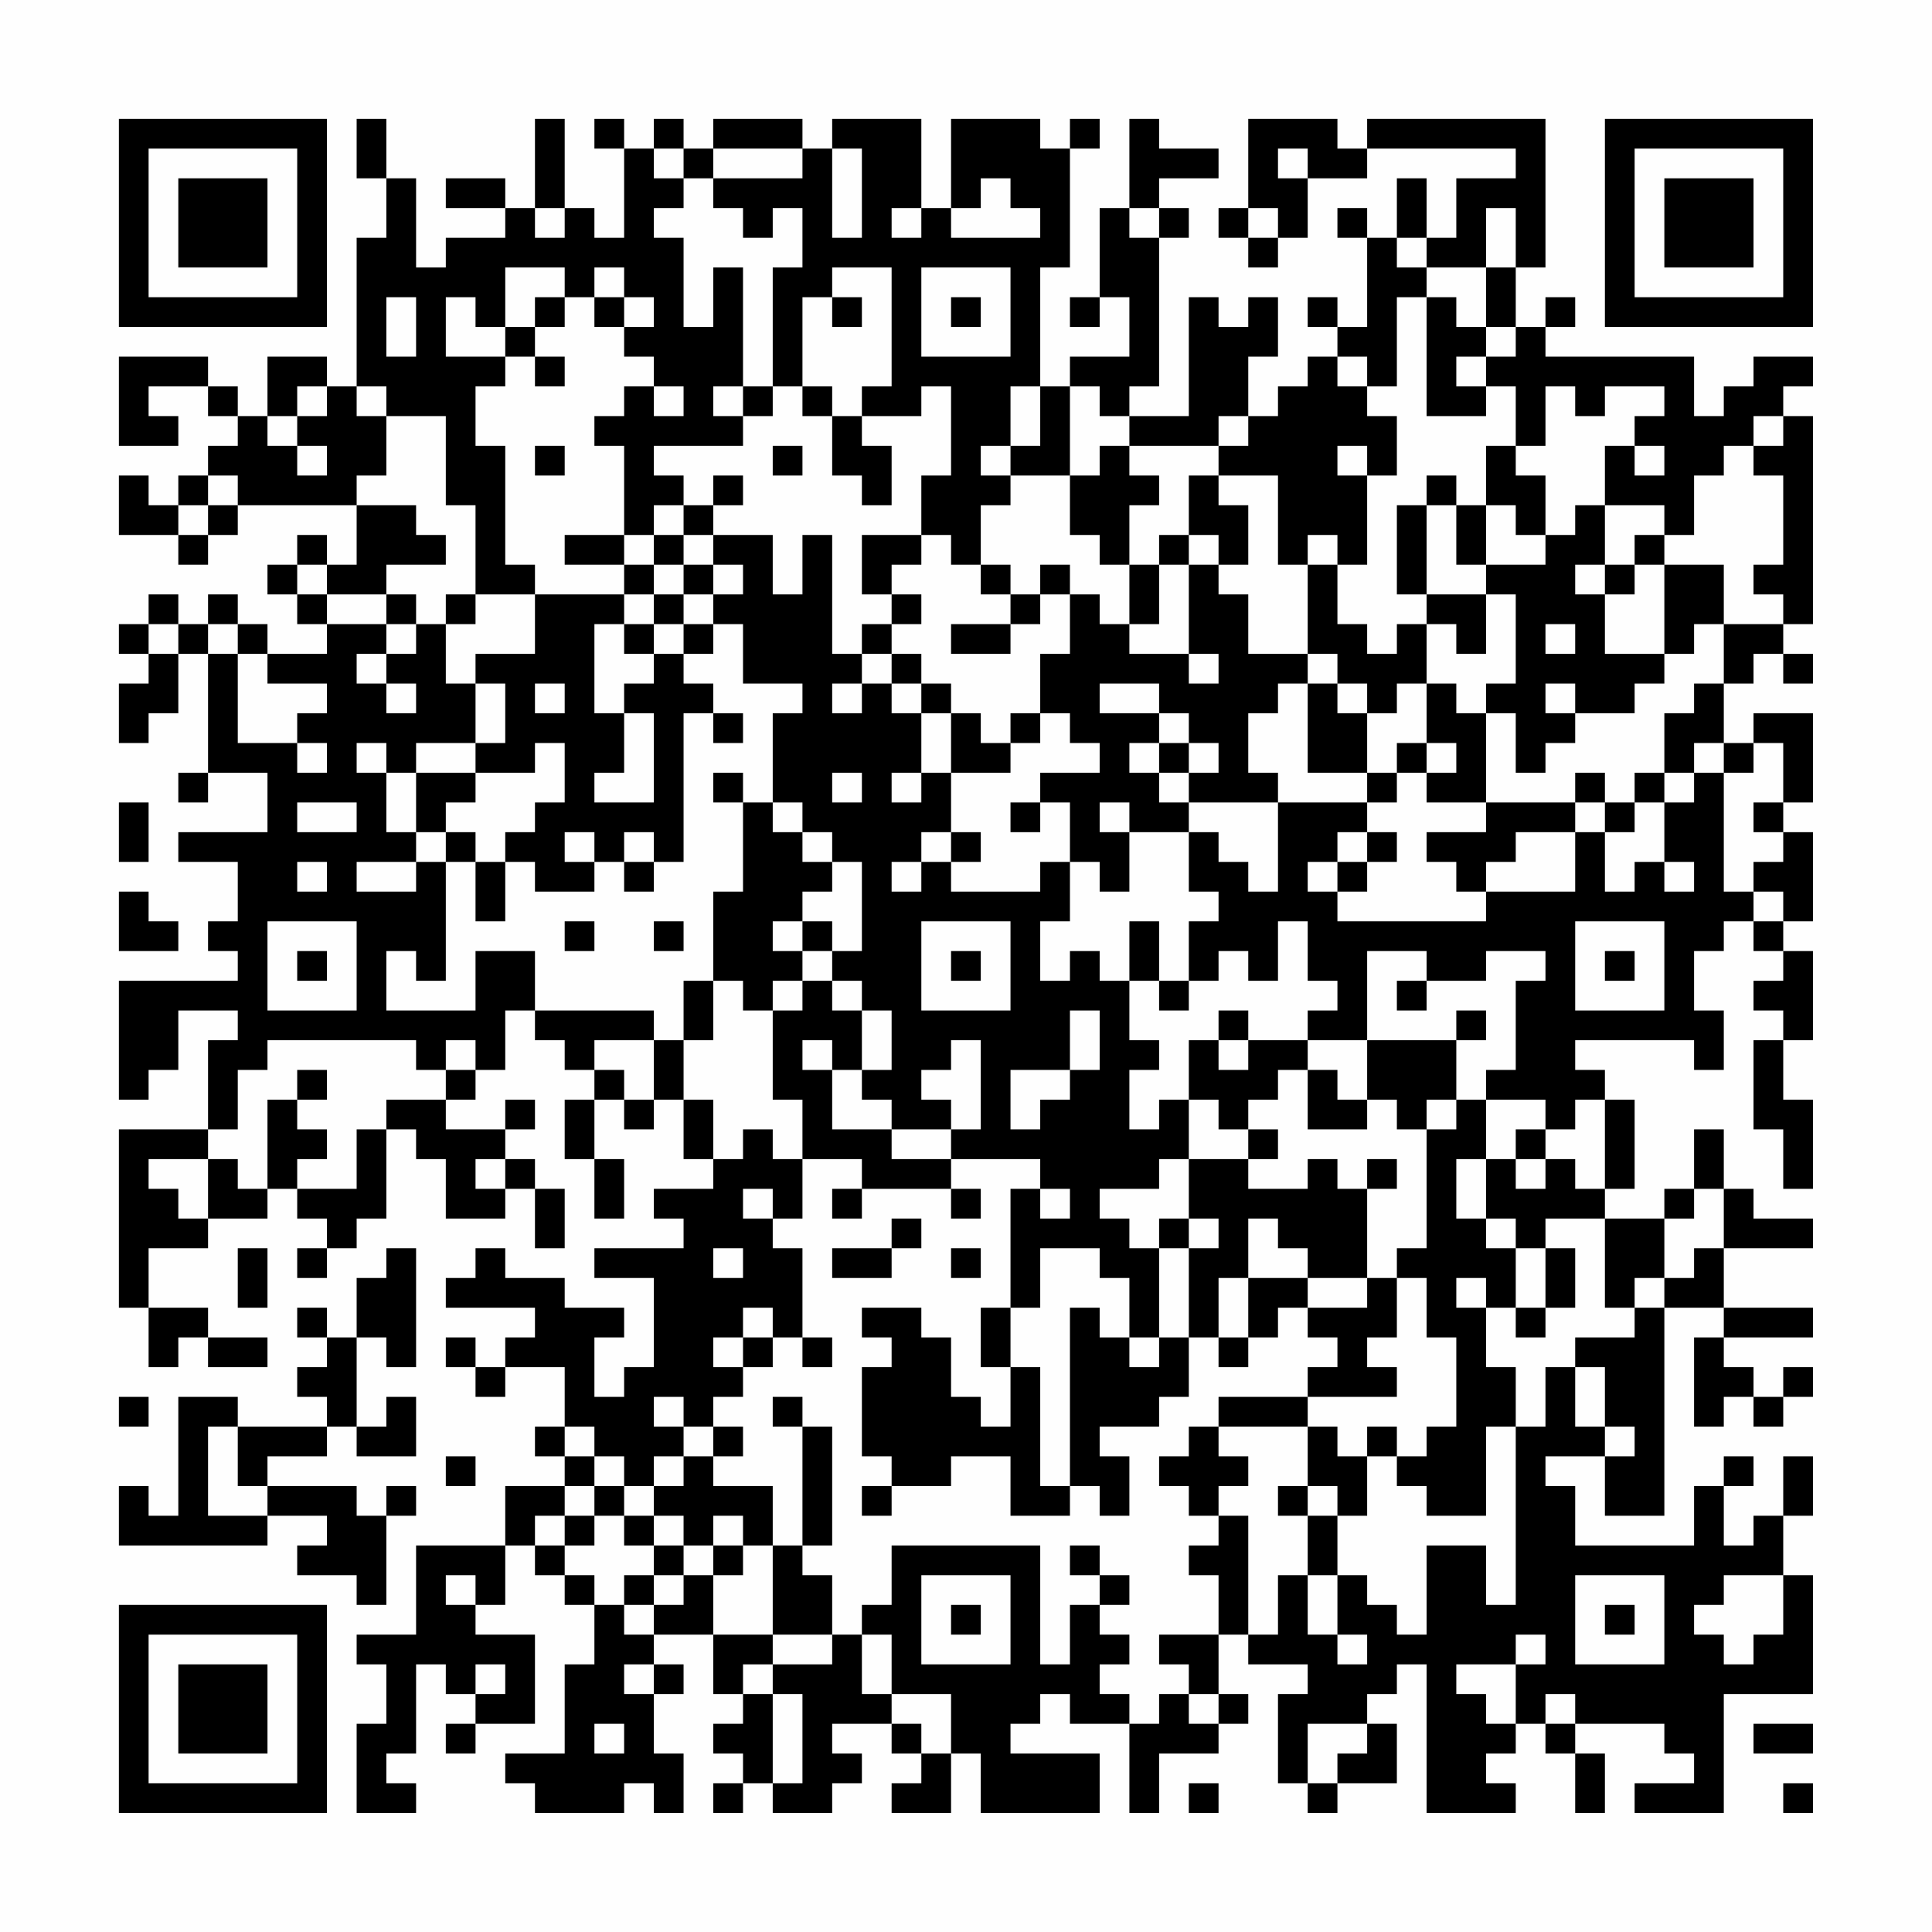 <?xml version="1.0" encoding="UTF-8"?>
<svg xmlns="http://www.w3.org/2000/svg" version="1.1" width="300" height="300" viewBox="0 0 300 300"><rect x="0" y="0" width="300" height="300" fill="#fefefe"/><g transform="scale(4.615)"><g transform="translate(4,4)"><path fill-rule="evenodd" d="M8 0L8 2L9 2L9 4L8 4L8 9L7 9L7 8L5 8L5 10L4 10L4 9L3 9L3 8L0 8L0 11L2 11L2 10L1 10L1 9L3 9L3 10L4 10L4 11L3 11L3 12L2 12L2 13L1 13L1 12L0 12L0 14L2 14L2 15L3 15L3 14L4 14L4 13L8 13L8 15L7 15L7 14L6 14L6 15L5 15L5 16L6 16L6 17L7 17L7 18L5 18L5 17L4 17L4 16L3 16L3 17L2 17L2 16L1 16L1 17L0 17L0 18L1 18L1 19L0 19L0 21L1 21L1 20L2 20L2 18L3 18L3 22L2 22L2 23L3 23L3 22L5 22L5 24L2 24L2 25L4 25L4 27L3 27L3 28L4 28L4 29L0 29L0 33L1 33L1 32L2 32L2 30L4 30L4 31L3 31L3 34L0 34L0 40L1 40L1 42L2 42L2 41L3 41L3 42L5 42L5 41L3 41L3 40L1 40L1 38L3 38L3 37L5 37L5 36L6 36L6 37L7 37L7 38L6 38L6 39L7 39L7 38L8 38L8 37L9 37L9 34L10 34L10 35L11 35L11 37L13 37L13 36L14 36L14 38L15 38L15 36L14 36L14 35L13 35L13 34L14 34L14 33L13 33L13 34L11 34L11 33L12 33L12 32L13 32L13 30L14 30L14 31L15 31L15 32L16 32L16 33L15 33L15 35L16 35L16 37L17 37L17 35L16 35L16 33L17 33L17 34L18 34L18 33L19 33L19 35L20 35L20 36L18 36L18 37L19 37L19 38L16 38L16 39L18 39L18 42L17 42L17 43L16 43L16 41L17 41L17 40L15 40L15 39L13 39L13 38L12 38L12 39L11 39L11 40L14 40L14 41L13 41L13 42L12 42L12 41L11 41L11 42L12 42L12 43L13 43L13 42L15 42L15 44L14 44L14 45L15 45L15 46L13 46L13 48L10 48L10 51L8 51L8 52L9 52L9 54L8 54L8 57L10 57L10 56L9 56L9 55L10 55L10 52L11 52L11 53L12 53L12 54L11 54L11 55L12 55L12 54L14 54L14 51L12 51L12 50L13 50L13 48L14 48L14 49L15 49L15 50L16 50L16 52L15 52L15 55L13 55L13 56L14 56L14 57L17 57L17 56L18 56L18 57L19 57L19 55L18 55L18 53L19 53L19 52L18 52L18 51L20 51L20 53L21 53L21 54L20 54L20 55L21 55L21 56L20 56L20 57L21 57L21 56L22 56L22 57L24 57L24 56L25 56L25 55L24 55L24 54L26 54L26 55L27 55L27 56L26 56L26 57L28 57L28 55L29 55L29 57L33 57L33 55L30 55L30 54L31 54L31 53L32 53L32 54L34 54L34 57L35 57L35 55L37 55L37 54L38 54L38 53L37 53L37 51L38 51L38 52L40 52L40 53L39 53L39 56L40 56L40 57L41 57L41 56L43 56L43 54L42 54L42 53L43 53L43 52L44 52L44 57L47 57L47 56L46 56L46 55L47 55L47 54L48 54L48 55L49 55L49 57L50 57L50 55L49 55L49 54L52 54L52 55L53 55L53 56L51 56L51 57L54 57L54 53L57 53L57 49L56 49L56 47L57 47L57 45L56 45L56 47L55 47L55 48L54 48L54 46L55 46L55 45L54 45L54 46L53 46L53 48L49 48L49 46L48 46L48 45L50 45L50 47L52 47L52 40L54 40L54 41L53 41L53 44L54 44L54 43L55 43L55 44L56 44L56 43L57 43L57 42L56 42L56 43L55 43L55 42L54 42L54 41L57 41L57 40L54 40L54 38L57 38L57 37L55 37L55 36L54 36L54 34L53 34L53 36L52 36L52 37L50 37L50 36L51 36L51 33L50 33L50 32L49 32L49 31L53 31L53 32L54 32L54 30L53 30L53 28L54 28L54 27L55 27L55 28L56 28L56 29L55 29L55 30L56 30L56 31L55 31L55 34L56 34L56 36L57 36L57 33L56 33L56 31L57 31L57 28L56 28L56 27L57 27L57 24L56 24L56 23L57 23L57 20L55 20L55 21L54 21L54 19L55 19L55 18L56 18L56 19L57 19L57 18L56 18L56 17L57 17L57 10L56 10L56 9L57 9L57 8L55 8L55 9L54 9L54 10L53 10L53 8L48 8L48 7L49 7L49 6L48 6L48 7L47 7L47 5L48 5L48 0L42 0L42 1L41 1L41 0L38 0L38 3L37 3L37 4L38 4L38 5L39 5L39 4L40 4L40 2L42 2L42 1L47 1L47 2L45 2L45 4L44 4L44 2L43 2L43 4L42 4L42 3L41 3L41 4L42 4L42 7L41 7L41 6L40 6L40 7L41 7L41 8L40 8L40 9L39 9L39 10L38 10L38 8L39 8L39 6L38 6L38 7L37 7L37 6L36 6L36 10L34 10L34 9L35 9L35 4L36 4L36 3L35 3L35 2L37 2L37 1L35 1L35 0L34 0L34 3L33 3L33 6L32 6L32 7L33 7L33 6L34 6L34 8L32 8L32 9L31 9L31 5L32 5L32 1L33 1L33 0L32 0L32 1L31 1L31 0L28 0L28 3L27 3L27 0L24 0L24 1L23 1L23 0L20 0L20 1L19 1L19 0L18 0L18 1L17 1L17 0L16 0L16 1L17 1L17 4L16 4L16 3L15 3L15 0L14 0L14 3L13 3L13 2L11 2L11 3L13 3L13 4L11 4L11 5L10 5L10 2L9 2L9 0ZM18 1L18 2L19 2L19 3L18 3L18 4L19 4L19 7L20 7L20 5L21 5L21 9L20 9L20 10L21 10L21 11L18 11L18 12L19 12L19 13L18 13L18 14L17 14L17 11L16 11L16 10L17 10L17 9L18 9L18 10L19 10L19 9L18 9L18 8L17 8L17 7L18 7L18 6L17 6L17 5L16 5L16 6L15 6L15 5L13 5L13 7L12 7L12 6L11 6L11 8L13 8L13 9L12 9L12 11L13 11L13 15L14 15L14 16L12 16L12 13L11 13L11 10L9 10L9 9L8 9L8 10L9 10L9 12L8 12L8 13L10 13L10 14L11 14L11 15L9 15L9 16L7 16L7 15L6 15L6 16L7 16L7 17L9 17L9 18L8 18L8 19L9 19L9 20L10 20L10 19L9 19L9 18L10 18L10 17L11 17L11 19L12 19L12 21L10 21L10 22L9 22L9 21L8 21L8 22L9 22L9 24L10 24L10 25L8 25L8 26L10 26L10 25L11 25L11 29L10 29L10 28L9 28L9 30L12 30L12 28L14 28L14 30L18 30L18 31L16 31L16 32L17 32L17 33L18 33L18 31L19 31L19 33L20 33L20 35L21 35L21 34L22 34L22 35L23 35L23 37L22 37L22 36L21 36L21 37L22 37L22 38L23 38L23 41L22 41L22 40L21 40L21 41L20 41L20 42L21 42L21 43L20 43L20 44L19 44L19 43L18 43L18 44L19 44L19 45L18 45L18 46L17 46L17 45L16 45L16 44L15 44L15 45L16 45L16 46L15 46L15 47L14 47L14 48L15 48L15 49L16 49L16 50L17 50L17 51L18 51L18 50L19 50L19 49L20 49L20 51L22 51L22 52L21 52L21 53L22 53L22 56L23 56L23 53L22 53L22 52L24 52L24 51L25 51L25 53L26 53L26 54L27 54L27 55L28 55L28 53L26 53L26 51L25 51L25 50L26 50L26 48L31 48L31 52L32 52L32 50L33 50L33 51L34 51L34 52L33 52L33 53L34 53L34 54L35 54L35 53L36 53L36 54L37 54L37 53L36 53L36 52L35 52L35 51L37 51L37 49L36 49L36 48L37 48L37 47L38 47L38 51L39 51L39 49L40 49L40 51L41 51L41 52L42 52L42 51L41 51L41 49L42 49L42 50L43 50L43 51L44 51L44 48L46 48L46 50L47 50L47 44L48 44L48 42L49 42L49 44L50 44L50 45L51 45L51 44L50 44L50 42L49 42L49 41L51 41L51 40L52 40L52 39L53 39L53 38L54 38L54 36L53 36L53 37L52 37L52 39L51 39L51 40L50 40L50 37L48 37L48 38L47 38L47 37L46 37L46 35L47 35L47 36L48 36L48 35L49 35L49 36L50 36L50 33L49 33L49 34L48 34L48 33L46 33L46 32L47 32L47 29L48 29L48 28L46 28L46 29L44 29L44 28L42 28L42 31L40 31L40 30L41 30L41 29L40 29L40 27L39 27L39 29L38 29L38 28L37 28L37 29L36 29L36 27L37 27L37 26L36 26L36 24L37 24L37 25L38 25L38 26L39 26L39 23L42 23L42 24L41 24L41 25L40 25L40 26L41 26L41 27L46 27L46 26L49 26L49 24L50 24L50 26L51 26L51 25L52 25L52 26L53 26L53 25L52 25L52 23L53 23L53 22L54 22L54 26L55 26L55 27L56 27L56 26L55 26L55 25L56 25L56 24L55 24L55 23L56 23L56 21L55 21L55 22L54 22L54 21L53 21L53 22L52 22L52 20L53 20L53 19L54 19L54 17L56 17L56 16L55 16L55 15L56 15L56 12L55 12L55 11L56 11L56 10L55 10L55 11L54 11L54 12L53 12L53 14L52 14L52 13L50 13L50 11L51 11L51 12L52 12L52 11L51 11L51 10L52 10L52 9L50 9L50 10L49 10L49 9L48 9L48 11L47 11L47 9L46 9L46 8L47 8L47 7L46 7L46 5L47 5L47 3L46 3L46 5L44 5L44 4L43 4L43 5L44 5L44 6L43 6L43 9L42 9L42 8L41 8L41 9L42 9L42 10L43 10L43 12L42 12L42 11L41 11L41 12L42 12L42 15L41 15L41 14L40 14L40 15L39 15L39 12L37 12L37 11L38 11L38 10L37 10L37 11L34 11L34 10L33 10L33 9L32 9L32 12L30 12L30 11L31 11L31 9L30 9L30 11L29 11L29 12L30 12L30 13L29 13L29 15L28 15L28 14L27 14L27 12L28 12L28 9L27 9L27 10L25 10L25 9L26 9L26 5L24 5L24 6L23 6L23 9L22 9L22 5L23 5L23 3L22 3L22 4L21 4L21 3L20 3L20 2L23 2L23 1L20 1L20 2L19 2L19 1ZM24 1L24 4L25 4L25 1ZM39 1L39 2L40 2L40 1ZM29 2L29 3L28 3L28 4L31 4L31 3L30 3L30 2ZM14 3L14 4L15 4L15 3ZM26 3L26 4L27 4L27 3ZM34 3L34 4L35 4L35 3ZM38 3L38 4L39 4L39 3ZM27 5L27 8L30 8L30 5ZM9 6L9 8L10 8L10 6ZM14 6L14 7L13 7L13 8L14 8L14 9L15 9L15 8L14 8L14 7L15 7L15 6ZM16 6L16 7L17 7L17 6ZM24 6L24 7L25 7L25 6ZM28 6L28 7L29 7L29 6ZM44 6L44 10L46 10L46 9L45 9L45 8L46 8L46 7L45 7L45 6ZM6 9L6 10L5 10L5 11L6 11L6 12L7 12L7 11L6 11L6 10L7 10L7 9ZM21 9L21 10L22 10L22 9ZM23 9L23 10L24 10L24 12L25 12L25 13L26 13L26 11L25 11L25 10L24 10L24 9ZM14 11L14 12L15 12L15 11ZM22 11L22 12L23 12L23 11ZM33 11L33 12L32 12L32 14L33 14L33 15L34 15L34 17L33 17L33 16L32 16L32 15L31 15L31 16L30 16L30 15L29 15L29 16L30 16L30 17L28 17L28 18L30 18L30 17L31 17L31 16L32 16L32 18L31 18L31 20L30 20L30 21L29 21L29 20L28 20L28 19L27 19L27 18L26 18L26 17L27 17L27 16L26 16L26 15L27 15L27 14L25 14L25 16L26 16L26 17L25 17L25 18L24 18L24 14L23 14L23 16L22 16L22 14L20 14L20 13L21 13L21 12L20 12L20 13L19 13L19 14L18 14L18 15L17 15L17 14L15 14L15 15L17 15L17 16L14 16L14 18L12 18L12 19L13 19L13 21L12 21L12 22L10 22L10 24L11 24L11 25L12 25L12 27L13 27L13 25L14 25L14 26L16 26L16 25L17 25L17 26L18 26L18 25L19 25L19 20L20 20L20 21L21 21L21 20L20 20L20 19L19 19L19 18L20 18L20 17L21 17L21 19L23 19L23 20L22 20L22 23L21 23L21 22L20 22L20 23L21 23L21 26L20 26L20 29L19 29L19 31L20 31L20 29L21 29L21 30L22 30L22 33L23 33L23 35L25 35L25 36L24 36L24 37L25 37L25 36L28 36L28 37L29 37L29 36L28 36L28 35L31 35L31 36L30 36L30 40L29 40L29 42L30 42L30 44L29 44L29 43L28 43L28 41L27 41L27 40L25 40L25 41L26 41L26 42L25 42L25 45L26 45L26 46L25 46L25 47L26 47L26 46L28 46L28 45L30 45L30 47L32 47L32 46L33 46L33 47L34 47L34 45L33 45L33 44L35 44L35 43L36 43L36 41L37 41L37 42L38 42L38 41L39 41L39 40L40 40L40 41L41 41L41 42L40 42L40 43L37 43L37 44L36 44L36 45L35 45L35 46L36 46L36 47L37 47L37 46L38 46L38 45L37 45L37 44L40 44L40 46L39 46L39 47L40 47L40 49L41 49L41 47L42 47L42 45L43 45L43 46L44 46L44 47L46 47L46 44L47 44L47 42L46 42L46 40L47 40L47 41L48 41L48 40L49 40L49 38L48 38L48 40L47 40L47 38L46 38L46 37L45 37L45 35L46 35L46 33L45 33L45 31L46 31L46 30L45 30L45 31L42 31L42 33L41 33L41 32L40 32L40 31L38 31L38 30L37 30L37 31L36 31L36 33L35 33L35 34L34 34L34 32L35 32L35 31L34 31L34 29L35 29L35 30L36 30L36 29L35 29L35 27L34 27L34 29L33 29L33 28L32 28L32 29L31 29L31 27L32 27L32 25L33 25L33 26L34 26L34 24L36 24L36 23L39 23L39 22L38 22L38 20L39 20L39 19L40 19L40 22L42 22L42 23L43 23L43 22L44 22L44 23L46 23L46 24L44 24L44 25L45 25L45 26L46 26L46 25L47 25L47 24L49 24L49 23L50 23L50 24L51 24L51 23L52 23L52 22L51 22L51 23L50 23L50 22L49 22L49 23L46 23L46 20L47 20L47 22L48 22L48 21L49 21L49 20L51 20L51 19L52 19L52 18L53 18L53 17L54 17L54 15L52 15L52 14L51 14L51 15L50 15L50 13L49 13L49 14L48 14L48 12L47 12L47 11L46 11L46 13L45 13L45 12L44 12L44 13L43 13L43 16L44 16L44 17L43 17L43 18L42 18L42 17L41 17L41 15L40 15L40 18L38 18L38 16L37 16L37 15L38 15L38 13L37 13L37 12L36 12L36 14L35 14L35 15L34 15L34 13L35 13L35 12L34 12L34 11ZM3 12L3 13L2 13L2 14L3 14L3 13L4 13L4 12ZM44 13L44 16L46 16L46 18L45 18L45 17L44 17L44 19L43 19L43 20L42 20L42 19L41 19L41 18L40 18L40 19L41 19L41 20L42 20L42 22L43 22L43 21L44 21L44 22L45 22L45 21L44 21L44 19L45 19L45 20L46 20L46 19L47 19L47 16L46 16L46 15L48 15L48 14L47 14L47 13L46 13L46 15L45 15L45 13ZM19 14L19 15L18 15L18 16L17 16L17 17L16 17L16 20L17 20L17 22L16 22L16 23L18 23L18 20L17 20L17 19L18 19L18 18L19 18L19 17L20 17L20 16L21 16L21 15L20 15L20 14ZM36 14L36 15L35 15L35 17L34 17L34 18L36 18L36 19L37 19L37 18L36 18L36 15L37 15L37 14ZM19 15L19 16L18 16L18 17L17 17L17 18L18 18L18 17L19 17L19 16L20 16L20 15ZM49 15L49 16L50 16L50 18L52 18L52 15L51 15L51 16L50 16L50 15ZM9 16L9 17L10 17L10 16ZM11 16L11 17L12 17L12 16ZM1 17L1 18L2 18L2 17ZM3 17L3 18L4 18L4 21L6 21L6 22L7 22L7 21L6 21L6 20L7 20L7 19L5 19L5 18L4 18L4 17ZM48 17L48 18L49 18L49 17ZM25 18L25 19L24 19L24 20L25 20L25 19L26 19L26 20L27 20L27 22L26 22L26 23L27 23L27 22L28 22L28 24L27 24L27 25L26 25L26 26L27 26L27 25L28 25L28 26L31 26L31 25L32 25L32 23L31 23L31 22L33 22L33 21L32 21L32 20L31 20L31 21L30 21L30 22L28 22L28 20L27 20L27 19L26 19L26 18ZM14 19L14 20L15 20L15 19ZM33 19L33 20L35 20L35 21L34 21L34 22L35 22L35 23L36 23L36 22L37 22L37 21L36 21L36 20L35 20L35 19ZM48 19L48 20L49 20L49 19ZM14 21L14 22L12 22L12 23L11 23L11 24L12 24L12 25L13 25L13 24L14 24L14 23L15 23L15 21ZM35 21L35 22L36 22L36 21ZM24 22L24 23L25 23L25 22ZM0 23L0 25L1 25L1 23ZM6 23L6 24L8 24L8 23ZM22 23L22 24L23 24L23 25L24 25L24 26L23 26L23 27L22 27L22 28L23 28L23 29L22 29L22 30L23 30L23 29L24 29L24 30L25 30L25 32L24 32L24 31L23 31L23 32L24 32L24 34L26 34L26 35L28 35L28 34L29 34L29 31L28 31L28 32L27 32L27 33L28 33L28 34L26 34L26 33L25 33L25 32L26 32L26 30L25 30L25 29L24 29L24 28L25 28L25 25L24 25L24 24L23 24L23 23ZM30 23L30 24L31 24L31 23ZM33 23L33 24L34 24L34 23ZM15 24L15 25L16 25L16 24ZM17 24L17 25L18 25L18 24ZM28 24L28 25L29 25L29 24ZM42 24L42 25L41 25L41 26L42 26L42 25L43 25L43 24ZM6 25L6 26L7 26L7 25ZM0 26L0 28L2 28L2 27L1 27L1 26ZM5 27L5 30L8 30L8 27ZM15 27L15 28L16 28L16 27ZM18 27L18 28L19 28L19 27ZM23 27L23 28L24 28L24 27ZM27 27L27 30L30 30L30 27ZM49 27L49 30L52 30L52 27ZM6 28L6 29L7 29L7 28ZM28 28L28 29L29 29L29 28ZM50 28L50 29L51 29L51 28ZM43 29L43 30L44 30L44 29ZM32 30L32 32L30 32L30 34L31 34L31 33L32 33L32 32L33 32L33 30ZM5 31L5 32L4 32L4 34L3 34L3 35L1 35L1 36L2 36L2 37L3 37L3 35L4 35L4 36L5 36L5 33L6 33L6 34L7 34L7 35L6 35L6 36L8 36L8 34L9 34L9 33L11 33L11 32L12 32L12 31L11 31L11 32L10 32L10 31ZM37 31L37 32L38 32L38 31ZM6 32L6 33L7 33L7 32ZM39 32L39 33L38 33L38 34L37 34L37 33L36 33L36 35L35 35L35 36L33 36L33 37L34 37L34 38L35 38L35 41L34 41L34 39L33 39L33 38L31 38L31 40L30 40L30 42L31 42L31 46L32 46L32 40L33 40L33 41L34 41L34 42L35 42L35 41L36 41L36 38L37 38L37 37L36 37L36 35L38 35L38 36L40 36L40 35L41 35L41 36L42 36L42 39L40 39L40 38L39 38L39 37L38 37L38 39L37 39L37 41L38 41L38 39L40 39L40 40L42 40L42 39L43 39L43 41L42 41L42 42L43 42L43 43L40 43L40 44L41 44L41 45L42 45L42 44L43 44L43 45L44 45L44 44L45 44L45 41L44 41L44 39L43 39L43 38L44 38L44 34L45 34L45 33L44 33L44 34L43 34L43 33L42 33L42 34L40 34L40 32ZM38 34L38 35L39 35L39 34ZM47 34L47 35L48 35L48 34ZM12 35L12 36L13 36L13 35ZM42 35L42 36L43 36L43 35ZM31 36L31 37L32 37L32 36ZM26 37L26 38L24 38L24 39L26 39L26 38L27 38L27 37ZM35 37L35 38L36 38L36 37ZM4 38L4 40L5 40L5 38ZM9 38L9 39L8 39L8 41L7 41L7 40L6 40L6 41L7 41L7 42L6 42L6 43L7 43L7 44L4 44L4 43L2 43L2 47L1 47L1 46L0 46L0 48L5 48L5 47L7 47L7 48L6 48L6 49L8 49L8 50L9 50L9 47L10 47L10 46L9 46L9 47L8 47L8 46L5 46L5 45L7 45L7 44L8 44L8 45L10 45L10 43L9 43L9 44L8 44L8 41L9 41L9 42L10 42L10 38ZM20 38L20 39L21 39L21 38ZM28 38L28 39L29 39L29 38ZM45 39L45 40L46 40L46 39ZM21 41L21 42L22 42L22 41ZM23 41L23 42L24 42L24 41ZM0 43L0 44L1 44L1 43ZM22 43L22 44L23 44L23 48L22 48L22 46L20 46L20 45L21 45L21 44L20 44L20 45L19 45L19 46L18 46L18 47L17 47L17 46L16 46L16 47L15 47L15 48L16 48L16 47L17 47L17 48L18 48L18 49L17 49L17 50L18 50L18 49L19 49L19 48L20 48L20 49L21 49L21 48L22 48L22 51L24 51L24 49L23 49L23 48L24 48L24 44L23 44L23 43ZM3 44L3 47L5 47L5 46L4 46L4 44ZM11 45L11 46L12 46L12 45ZM40 46L40 47L41 47L41 46ZM18 47L18 48L19 48L19 47ZM20 47L20 48L21 48L21 47ZM32 48L32 49L33 49L33 50L34 50L34 49L33 49L33 48ZM11 49L11 50L12 50L12 49ZM27 49L27 52L30 52L30 49ZM49 49L49 52L52 52L52 49ZM54 49L54 50L53 50L53 51L54 51L54 52L55 52L55 51L56 51L56 49ZM28 50L28 51L29 51L29 50ZM50 50L50 51L51 51L51 50ZM47 51L47 52L45 52L45 53L46 53L46 54L47 54L47 52L48 52L48 51ZM12 52L12 53L13 53L13 52ZM17 52L17 53L18 53L18 52ZM48 53L48 54L49 54L49 53ZM16 54L16 55L17 55L17 54ZM40 54L40 56L41 56L41 55L42 55L42 54ZM55 54L55 55L57 55L57 54ZM36 56L36 57L37 57L37 56ZM56 56L56 57L57 57L57 56ZM0 0L0 7L7 7L7 0ZM1 1L1 6L6 6L6 1ZM2 2L2 5L5 5L5 2ZM50 0L50 7L57 7L57 0ZM51 1L51 6L56 6L56 1ZM52 2L52 5L55 5L55 2ZM0 50L0 57L7 57L7 50ZM1 51L1 56L6 56L6 51ZM2 52L2 55L5 55L5 52Z" fill="#000000"/></g></g></svg>
